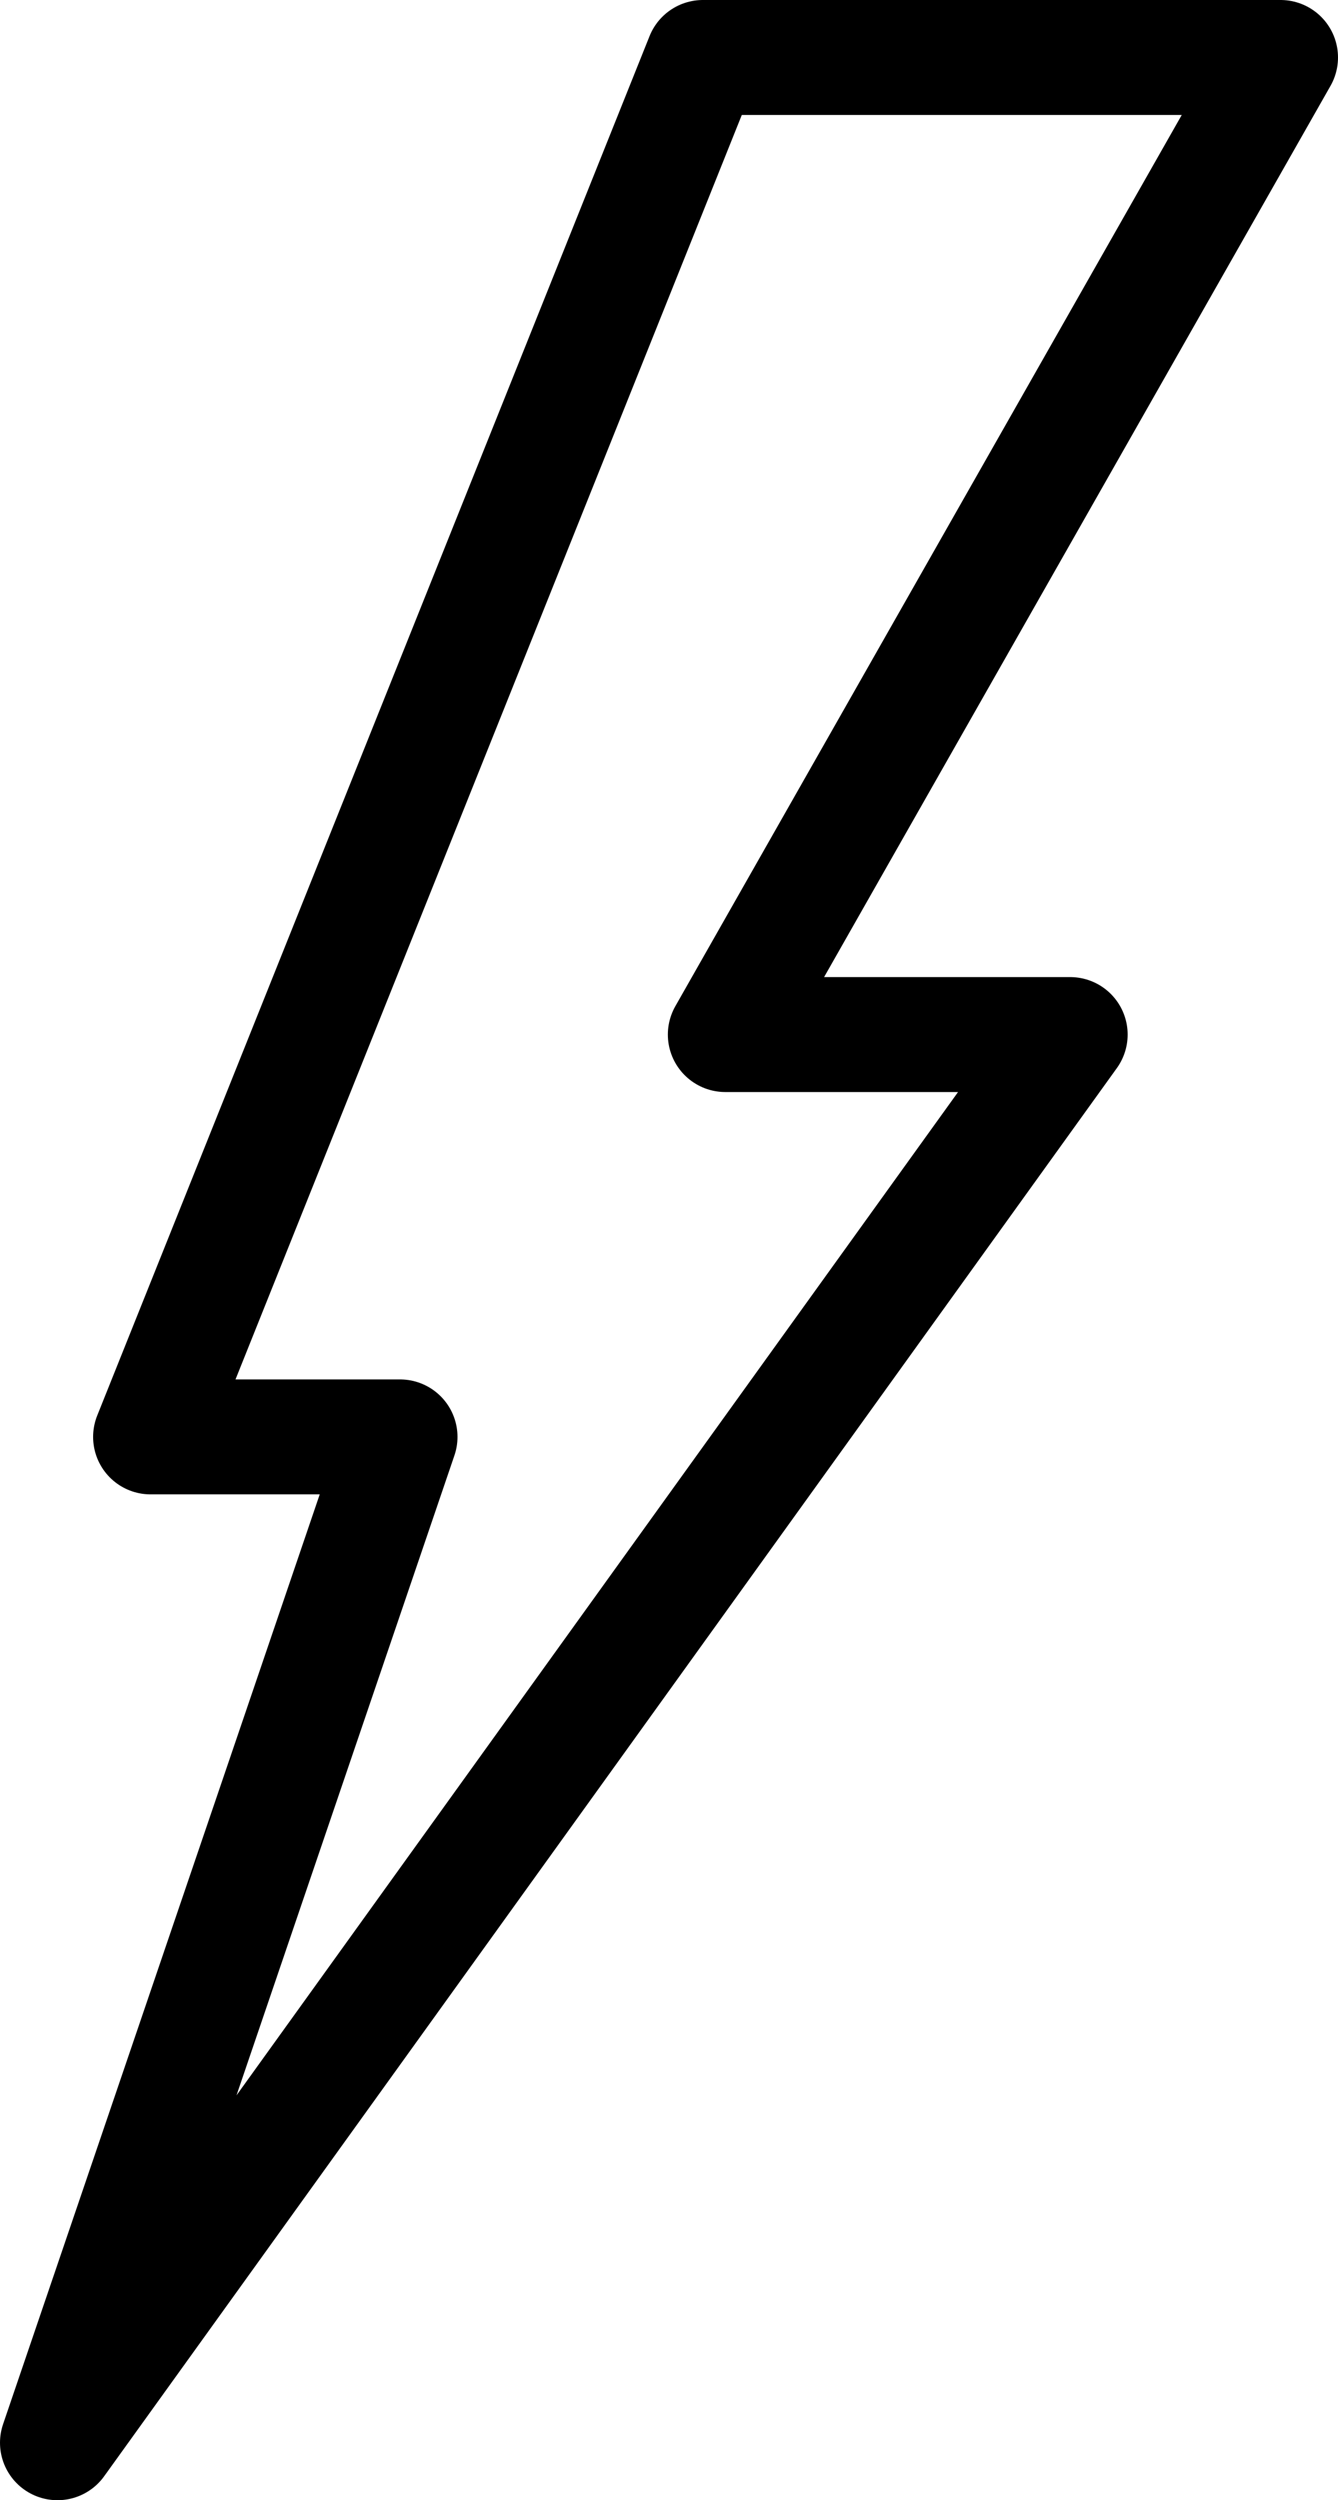 <?xml version="1.0" encoding="UTF-8"?>
<svg id="generator-icon" data-name="Generator Icon" xmlns="http://www.w3.org/2000/svg" viewBox="0 0 23.28 43.5" aria-hidden="true">
  <defs>
    <style>
     <!--cut and paste this part into styles.css to avoid bloat IMPORTANT - fill and stroke must be same color on this one-->
      .generator-icon {
        fill: none;
        stroke: black;
        stroke-linejoin: round;
        stroke-width: 2px;
      }
    </style>
  </defs>
    <polygon class="generator-icon" points="22.28 1 12.23 1 2.62 25 6.96 25 1 42.5 18.62 18 12.62 18 22.28 1"/>
</svg>